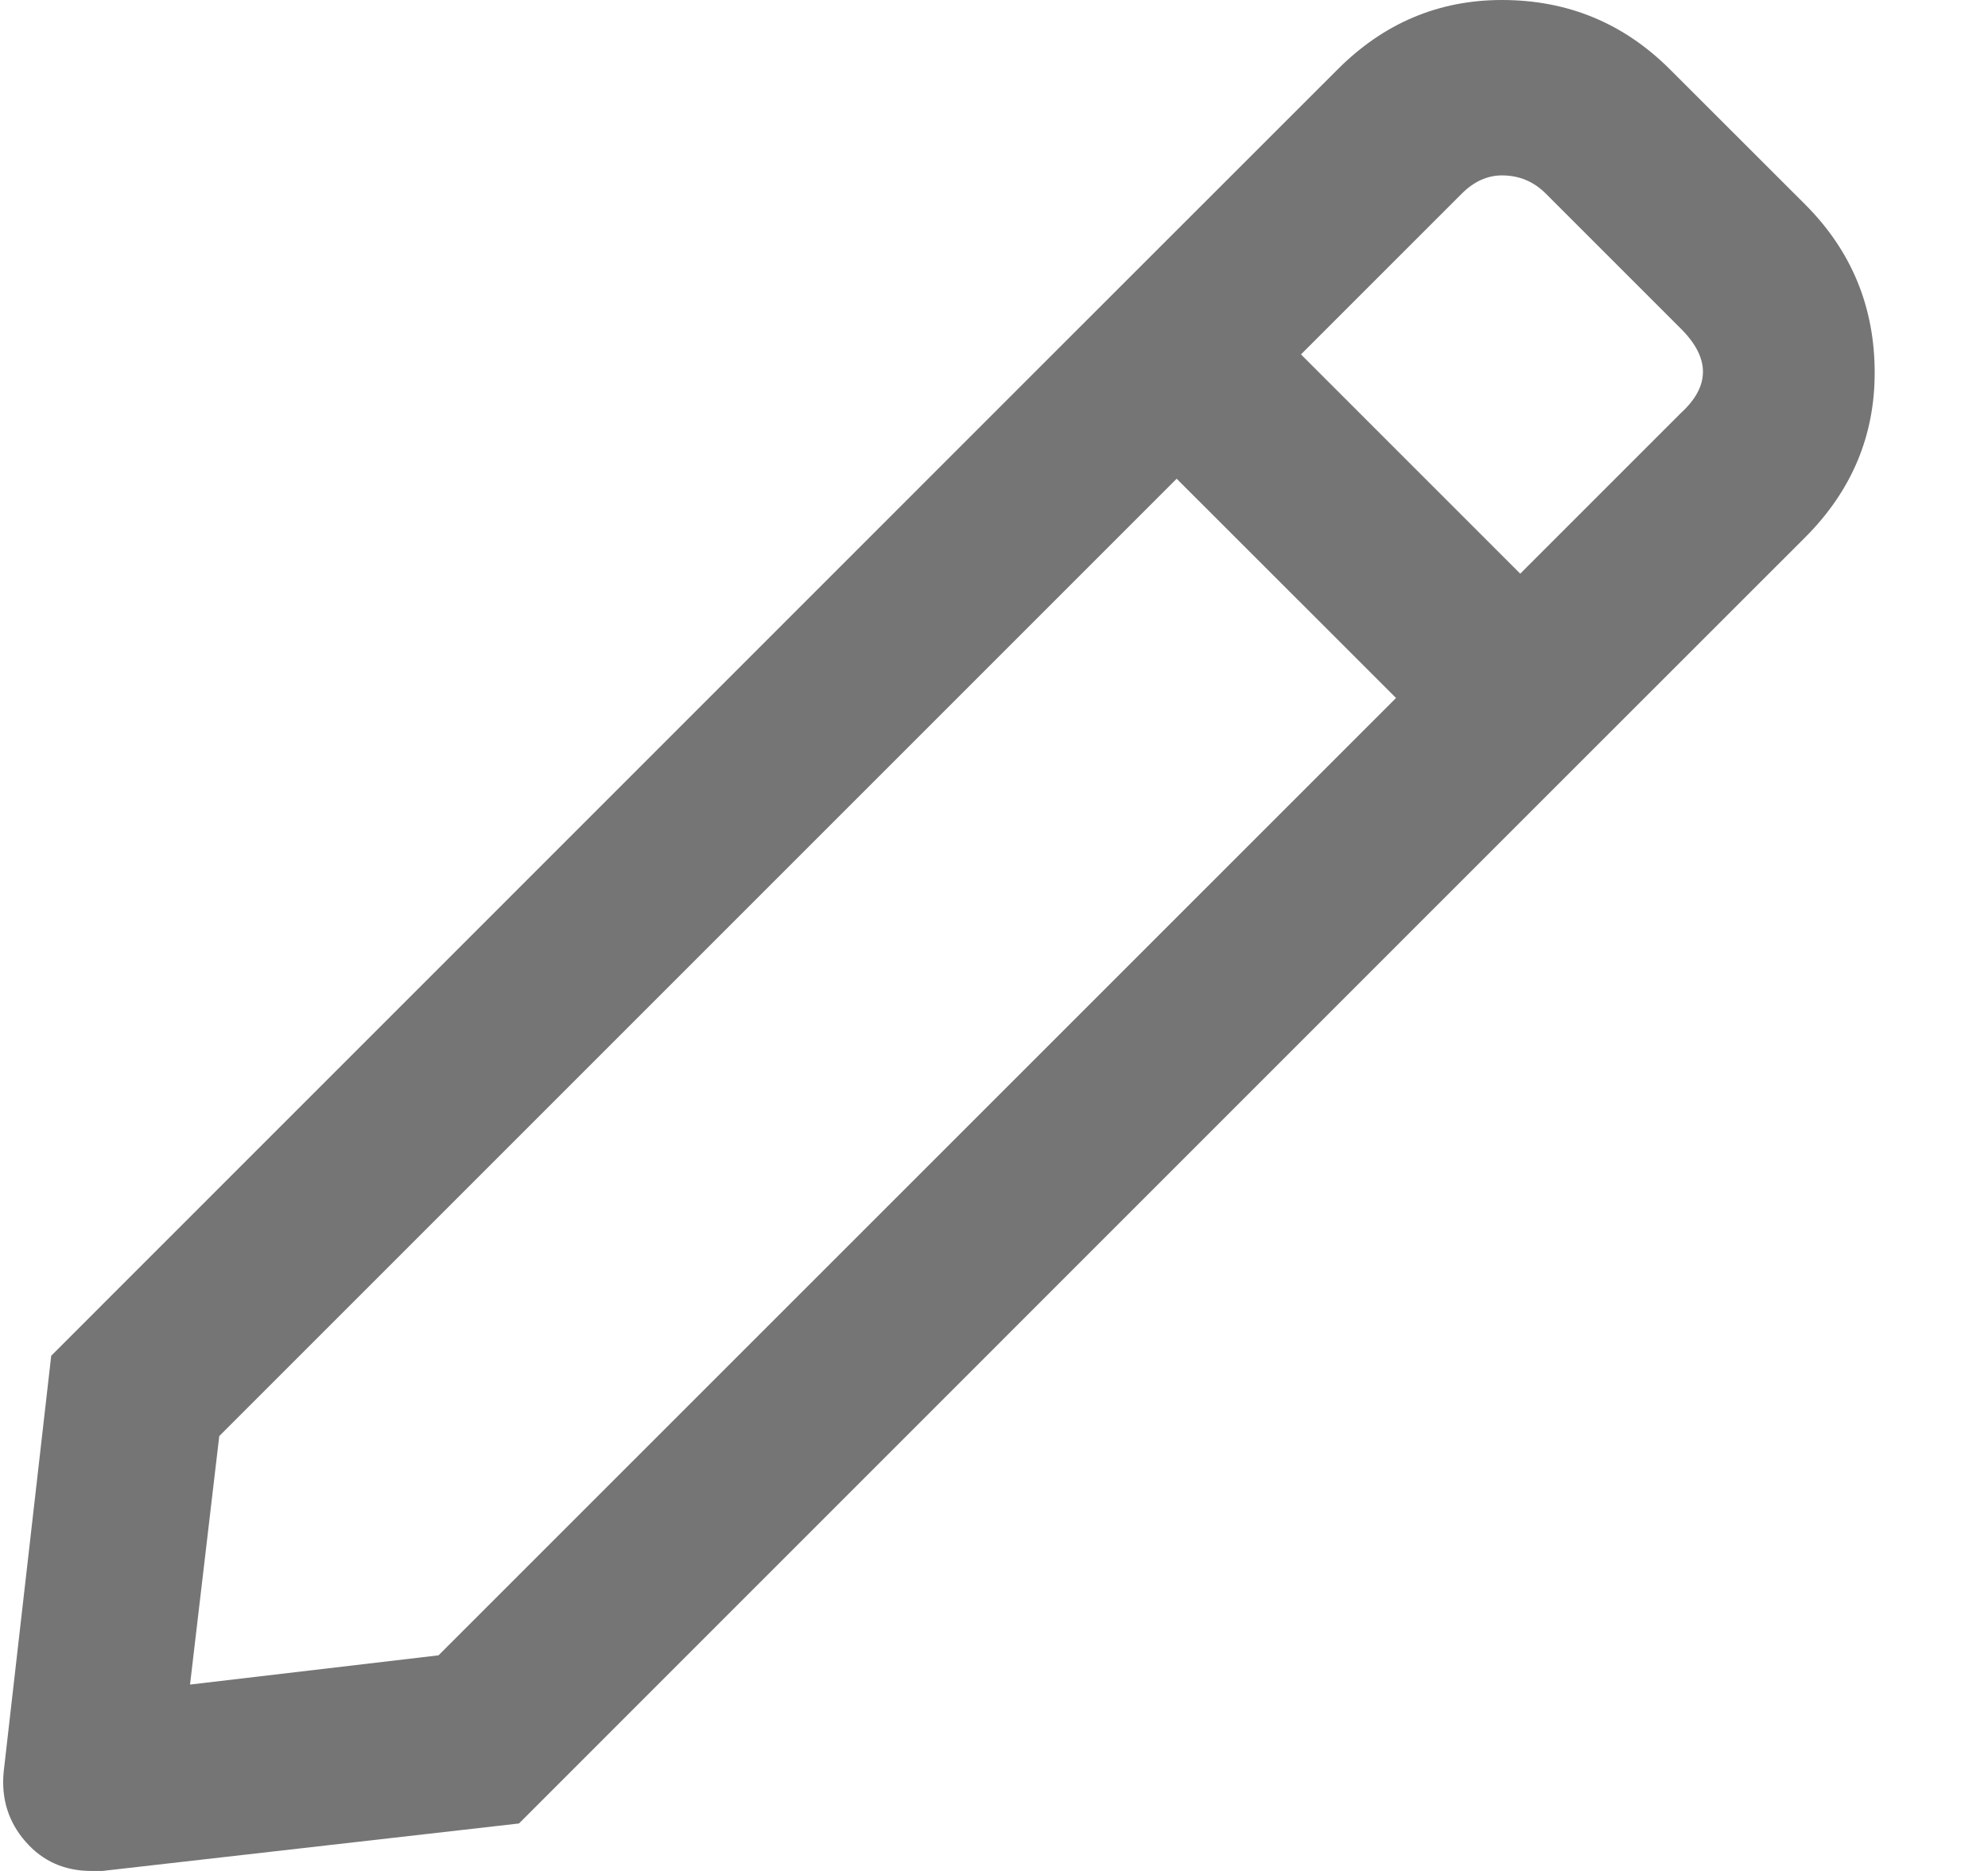 <svg width="17" height="16" viewBox="0 0 17 16" fill="none" xmlns="http://www.w3.org/2000/svg">
<path d="M15.438 1.75C15.833 2.146 16.031 2.625 16.031 3.188C16.031 3.729 15.833 4.198 15.438 4.594L13.125 6.906L12.031 8L4.438 15.594L0.875 16C0.833 16 0.802 16 0.781 16C0.552 16 0.365 15.917 0.219 15.75C0.073 15.583 0.01 15.385 0.031 15.156L0.438 11.594L8.031 4L9.125 2.906L11.438 0.594C11.833 0.198 12.302 0 12.844 0C13.406 0 13.885 0.198 14.281 0.594L15.438 1.75ZM3.75 14.156L10.969 6.938L11.938 5.969L10.062 4.094L9.094 5.062L1.875 12.281L1.625 14.406L3.75 14.156ZM14.375 3.531C14.625 3.302 14.625 3.062 14.375 2.812L13.219 1.656C13.115 1.552 12.99 1.5 12.844 1.5C12.719 1.5 12.604 1.552 12.5 1.656L11.125 3.031L13 4.906L14.375 3.531Z" fill="#757575"/>
</svg>
